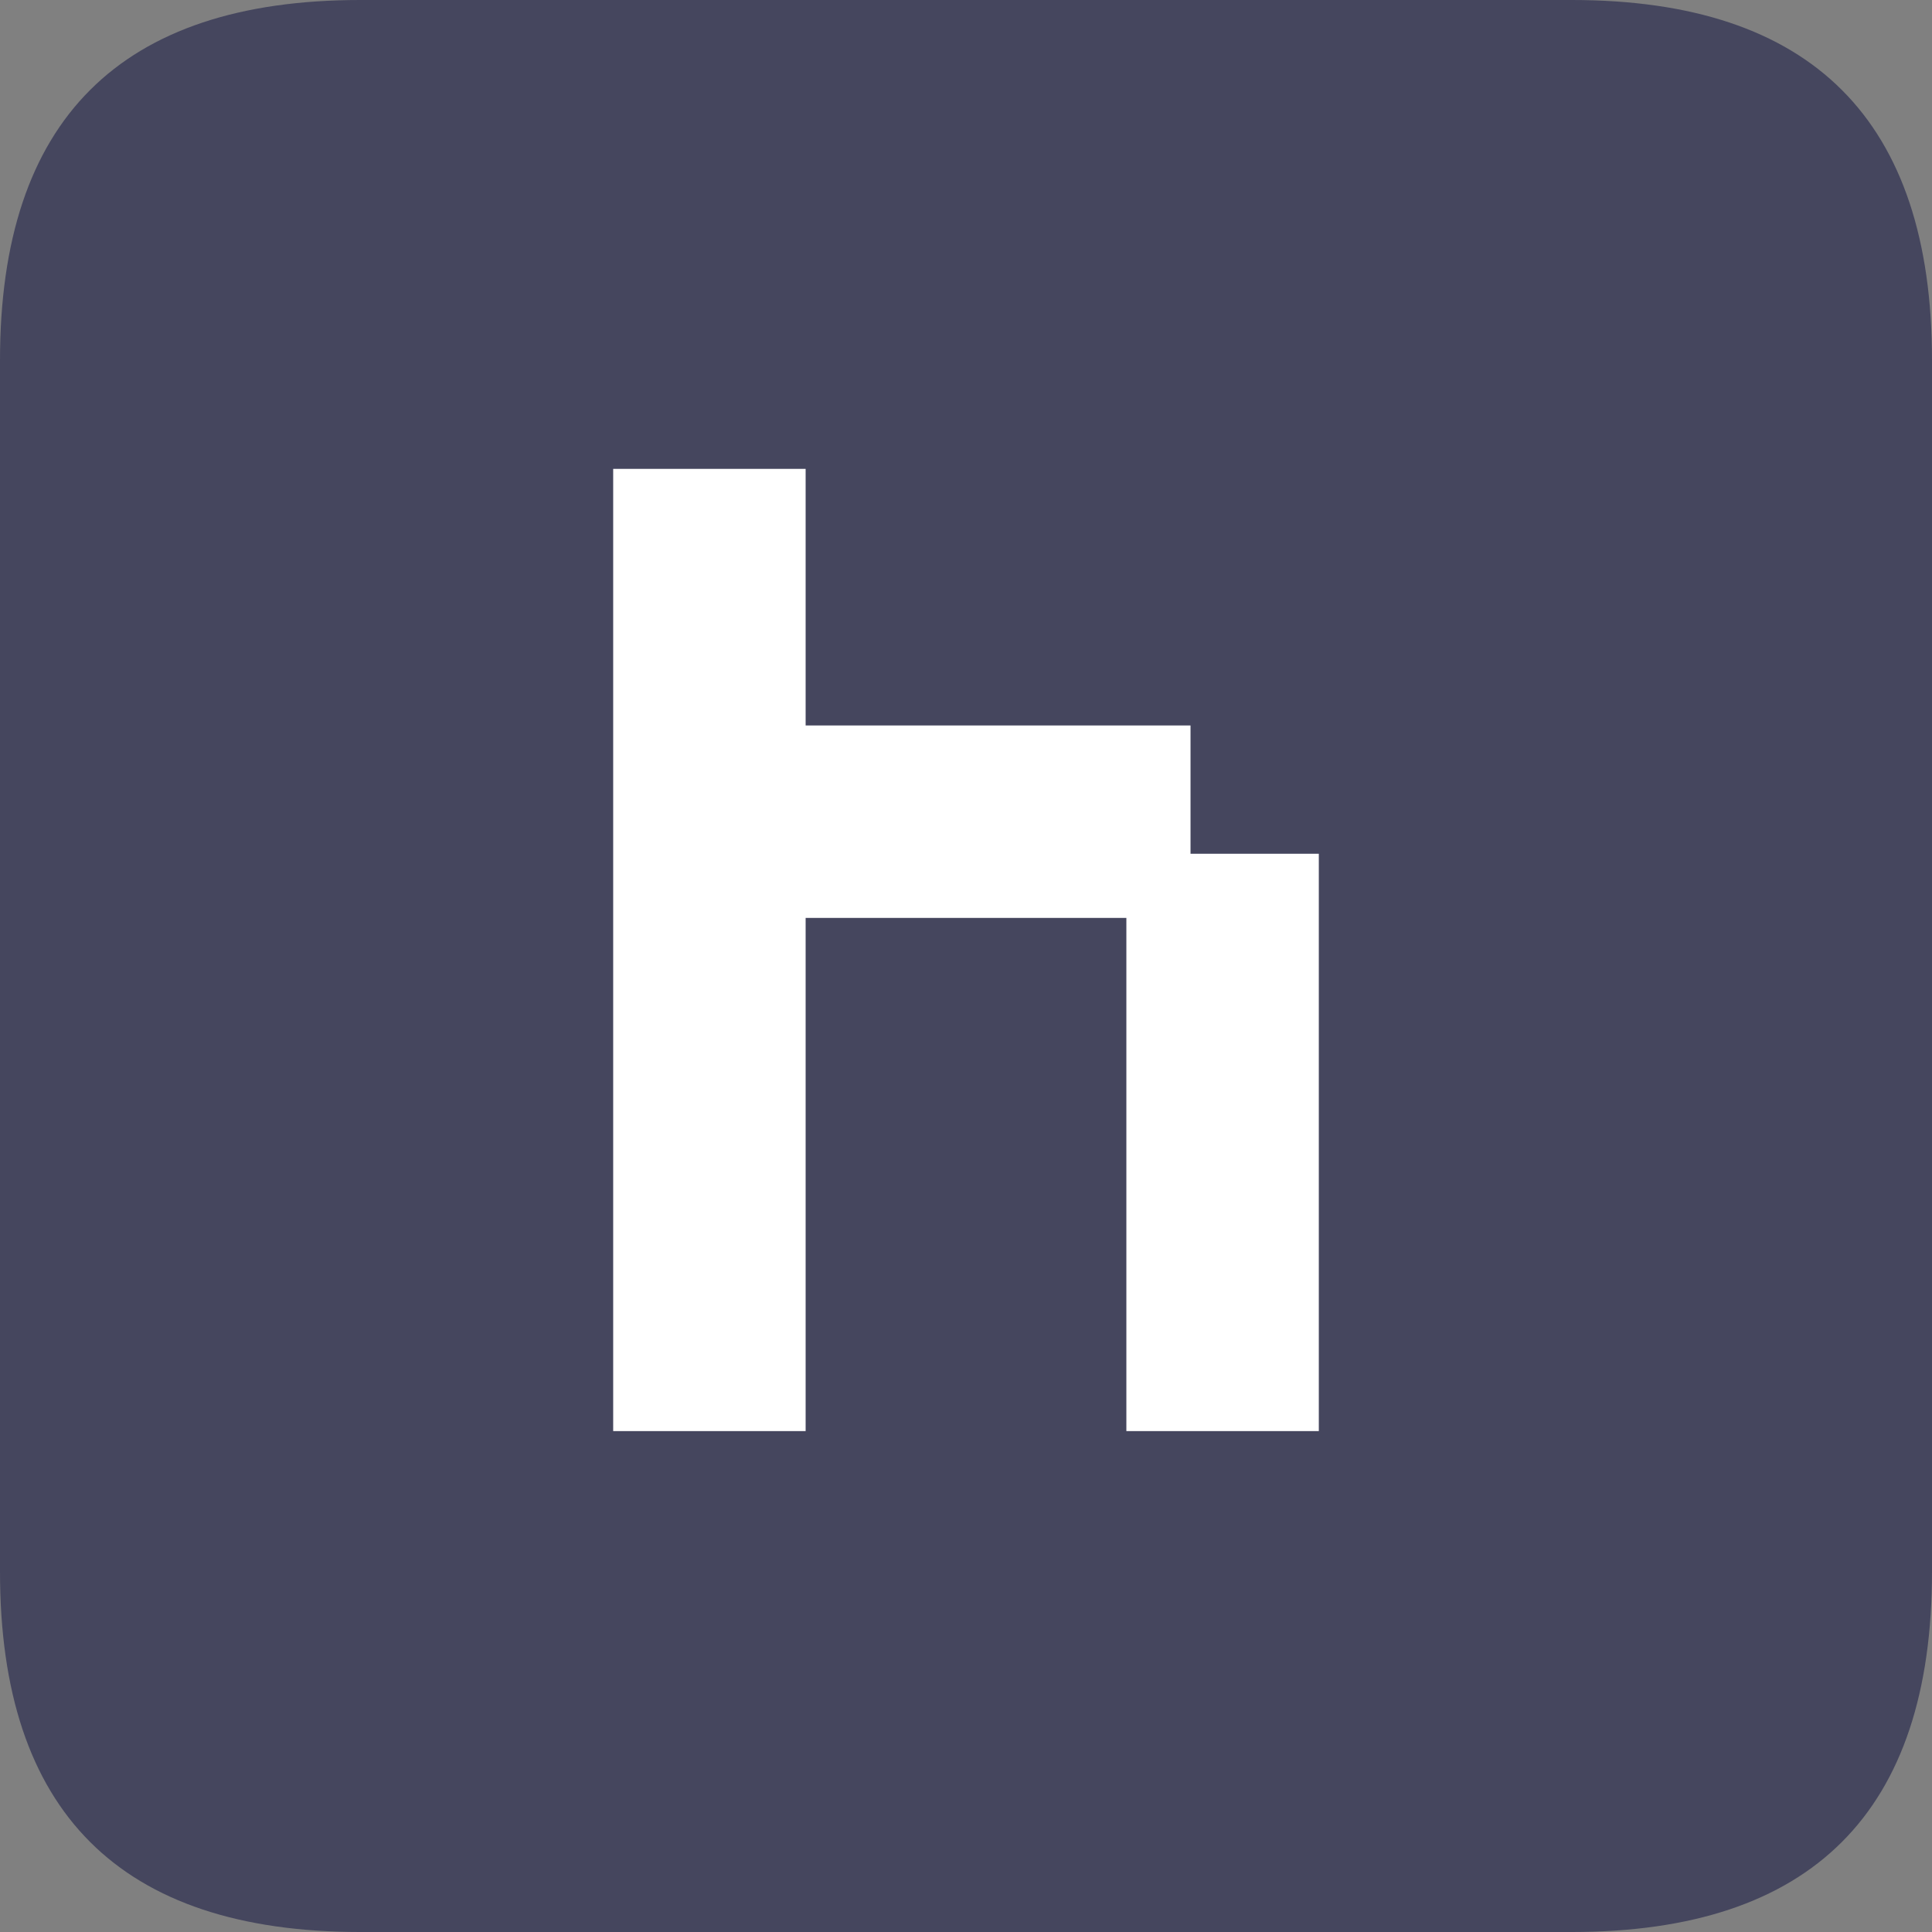 <?xml version="1.0" standalone="no"?><!DOCTYPE svg PUBLIC "-//W3C//DTD SVG 1.1//EN" "http://www.w3.org/Graphics/SVG/1.1/DTD/svg11.dtd"><svg t="1689732596307" class="icon" viewBox="0 0 1024 1024" version="1.1" xmlns="http://www.w3.org/2000/svg" p-id="814" xmlns:xlink="http://www.w3.org/1999/xlink" width="1024" height="1024"><rect x="0" y="0" width="1024" height="1024" fill="#808080" stroke="none"/><path d="M0 0m190.94 0l642.12 0q190.94 0 190.94 190.94l0 642.12q0 190.94-190.94 190.94l-642.12 0q-190.94 0-190.94-190.94l0-642.12q0-190.94 190.94-190.94Z" fill="#45465e" p-id="815"></path><path d="M427 248.51v136h204v68h68v306H597v-272H427v272H325v-510z" fill="#FFFFFF" p-id="816"></path></svg>